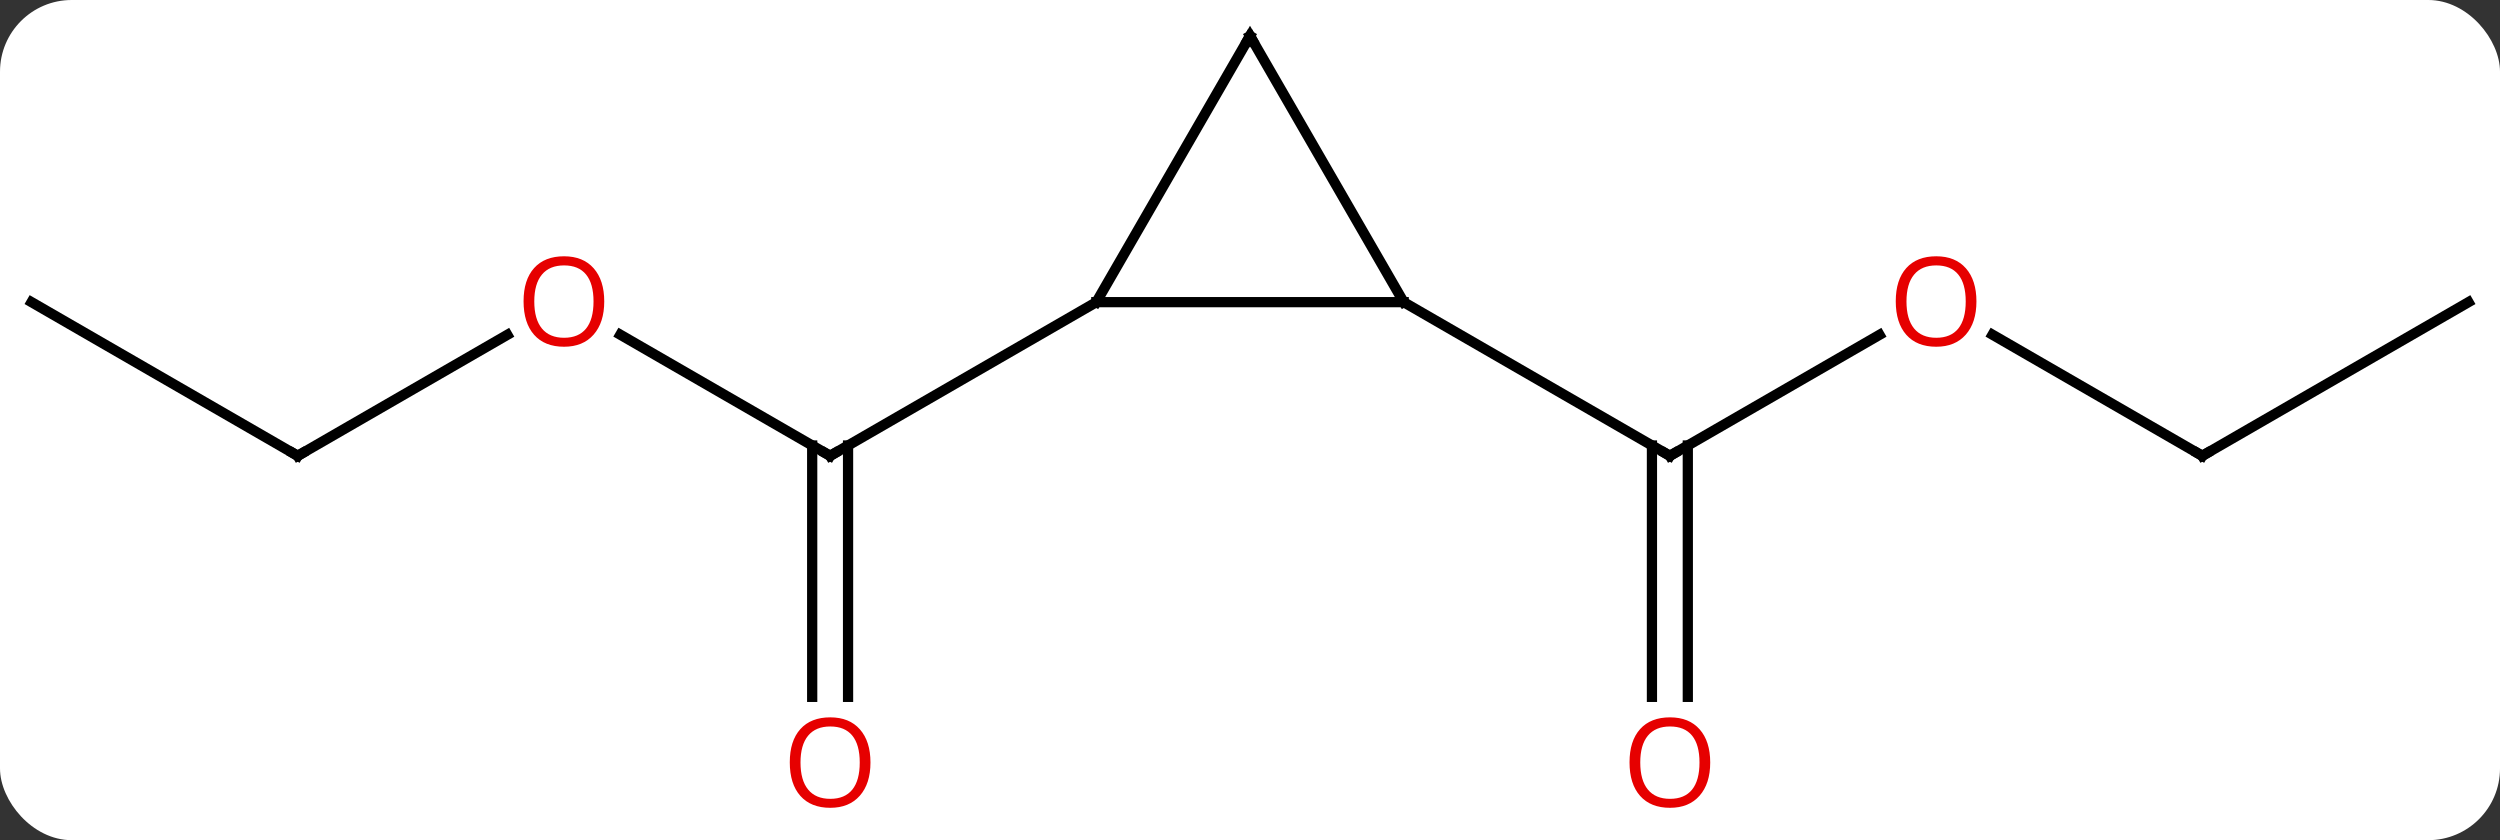 <svg width="244" viewBox="0 0 244 82" style="fill-opacity:1; color-rendering:auto; color-interpolation:auto; text-rendering:auto; stroke:black; stroke-linecap:square; stroke-miterlimit:10; shape-rendering:auto; stroke-opacity:1; fill:black; stroke-dasharray:none; font-weight:normal; stroke-width:1; font-family:'Open Sans'; font-style:normal; stroke-linejoin:miter; font-size:12; stroke-dashoffset:0; image-rendering:auto;" height="82" class="cas-substance-image" xmlns:xlink="http://www.w3.org/1999/xlink" xmlns="http://www.w3.org/2000/svg"><rect x="0" y="0" width="244" height="82" fill="#333333" stroke="none"/><svg class="cas-substance-single-component"><rect y="0" x="0" width="244" stroke="none" ry="7" rx="7" height="82" fill="white" class="cas-substance-group"/><svg y="0" x="0" width="244" viewBox="0 0 244 82" style="fill:black;" height="82" class="cas-substance-single-component-image"><svg><g><g transform="translate(122,39)" style="text-rendering:geometricPrecision; color-rendering:optimizeQuality; color-interpolation:linearRGB; stroke-linecap:butt; image-rendering:optimizeQuality;"><line y2="-6.332" y1="5.49" x2="-61.457" x1="-40.98" style="fill:none;"/><line y2="29.013" y1="4.48" x2="-42.73" x1="-42.73" style="fill:none;"/><line y2="29.013" y1="4.48" x2="-39.23" x1="-39.23" style="fill:none;"/><line y2="-9.51" y1="5.49" x2="-15" x1="-40.98" style="fill:none;"/><line y2="5.49" y1="-6.321" x2="-92.943" x1="-72.486" style="fill:none;"/><line y2="-9.51" y1="5.49" x2="-118.923" x1="-92.943" style="fill:none;"/><line y2="-6.321" y1="5.49" x2="61.44" x1="40.98" style="fill:none;"/><line y2="29.013" y1="4.48" x2="39.23" x1="39.23" style="fill:none;"/><line y2="29.013" y1="4.48" x2="42.73" x1="42.73" style="fill:none;"/><line y2="-9.51" y1="5.49" x2="15" x1="40.98" style="fill:none;"/><line y2="5.49" y1="-6.331" x2="92.943" x1="72.468" style="fill:none;"/><line y2="-9.51" y1="5.49" x2="118.923" x1="92.943" style="fill:none;"/><line y2="-9.51" y1="-9.51" x2="15" x1="-15" style="fill:none;"/><line y2="-35.49" y1="-9.51" x2="0" x1="-15" style="fill:none;"/><line y2="-35.49" y1="-9.51" x2="0" x1="15" style="fill:none;"/><path style="fill:none; stroke-miterlimit:5;" d="M-41.413 5.24 L-40.98 5.49 L-40.547 5.24"/></g><g transform="translate(122,39)" style="stroke-linecap:butt; fill:rgb(230,0,0); text-rendering:geometricPrecision; color-rendering:optimizeQuality; image-rendering:optimizeQuality; font-family:'Open Sans'; stroke:rgb(230,0,0); color-interpolation:linearRGB; stroke-miterlimit:5;"><path style="stroke:none;" d="M-63.026 -9.58 Q-63.026 -7.518 -64.065 -6.338 Q-65.104 -5.158 -66.947 -5.158 Q-68.838 -5.158 -69.869 -6.322 Q-70.9 -7.487 -70.9 -9.596 Q-70.9 -11.69 -69.869 -12.838 Q-68.838 -13.987 -66.947 -13.987 Q-65.088 -13.987 -64.057 -12.815 Q-63.026 -11.643 -63.026 -9.58 ZM-69.854 -9.58 Q-69.854 -7.846 -69.111 -6.94 Q-68.369 -6.033 -66.947 -6.033 Q-65.525 -6.033 -64.799 -6.932 Q-64.072 -7.83 -64.072 -9.58 Q-64.072 -11.315 -64.799 -12.205 Q-65.525 -13.096 -66.947 -13.096 Q-68.369 -13.096 -69.111 -12.197 Q-69.854 -11.299 -69.854 -9.58 Z"/><path style="stroke:none;" d="M-37.042 35.42 Q-37.042 37.482 -38.082 38.662 Q-39.121 39.842 -40.964 39.842 Q-42.855 39.842 -43.886 38.678 Q-44.917 37.513 -44.917 35.404 Q-44.917 33.31 -43.886 32.162 Q-42.855 31.013 -40.964 31.013 Q-39.105 31.013 -38.074 32.185 Q-37.042 33.357 -37.042 35.42 ZM-43.871 35.42 Q-43.871 37.154 -43.128 38.06 Q-42.386 38.967 -40.964 38.967 Q-39.542 38.967 -38.816 38.068 Q-38.089 37.17 -38.089 35.42 Q-38.089 33.685 -38.816 32.795 Q-39.542 31.904 -40.964 31.904 Q-42.386 31.904 -43.128 32.803 Q-43.871 33.701 -43.871 35.42 Z"/><path style="fill:none; stroke:black;" d="M-92.51 5.24 L-92.943 5.49 L-93.376 5.24"/><path style="fill:none; stroke:black;" d="M41.413 5.24 L40.98 5.49 L40.547 5.24"/><path style="stroke:none;" d="M70.9 -9.58 Q70.9 -7.518 69.861 -6.338 Q68.822 -5.158 66.979 -5.158 Q65.088 -5.158 64.057 -6.322 Q63.026 -7.487 63.026 -9.596 Q63.026 -11.69 64.057 -12.838 Q65.088 -13.987 66.979 -13.987 Q68.838 -13.987 69.869 -12.815 Q70.9 -11.643 70.9 -9.58 ZM64.072 -9.58 Q64.072 -7.846 64.815 -6.94 Q65.557 -6.033 66.979 -6.033 Q68.4 -6.033 69.127 -6.932 Q69.854 -7.83 69.854 -9.58 Q69.854 -11.315 69.127 -12.205 Q68.4 -13.096 66.979 -13.096 Q65.557 -13.096 64.815 -12.197 Q64.072 -11.299 64.072 -9.58 Z"/><path style="stroke:none;" d="M44.917 35.42 Q44.917 37.482 43.878 38.662 Q42.839 39.842 40.996 39.842 Q39.105 39.842 38.074 38.678 Q37.042 37.513 37.042 35.404 Q37.042 33.31 38.074 32.162 Q39.105 31.013 40.996 31.013 Q42.855 31.013 43.886 32.185 Q44.917 33.357 44.917 35.42 ZM38.089 35.42 Q38.089 37.154 38.832 38.06 Q39.574 38.967 40.996 38.967 Q42.417 38.967 43.144 38.068 Q43.871 37.17 43.871 35.42 Q43.871 33.685 43.144 32.795 Q42.417 31.904 40.996 31.904 Q39.574 31.904 38.832 32.803 Q38.089 33.701 38.089 35.42 Z"/><path style="fill:none; stroke:black;" d="M92.51 5.24 L92.943 5.49 L93.376 5.24"/><path style="fill:none; stroke:black;" d="M-0.25 -35.057 L0 -35.49 L0.25 -35.057"/></g></g></svg></svg></svg></svg>